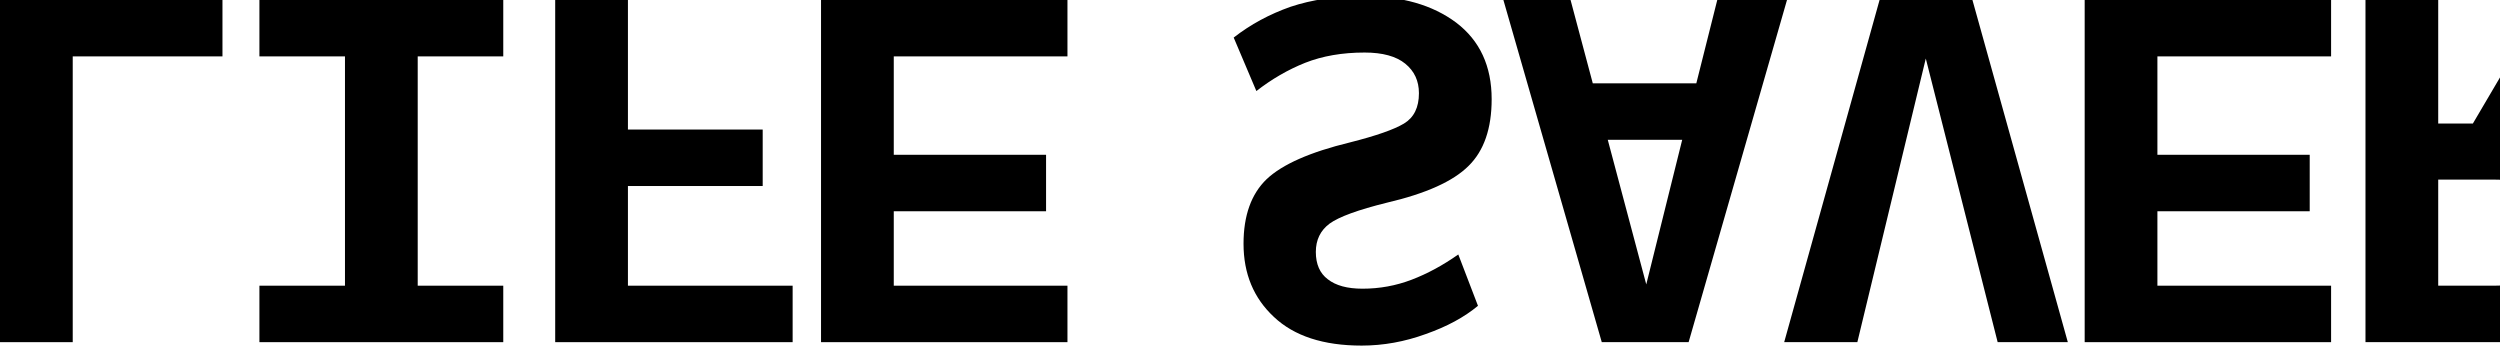 <svg preserveAspectRatio="none" width="340" height="47" viewBox="0 0 340 47" fill="none" xmlns="http://www.w3.org/2000/svg">
<g clip-path="url(#clip0_10945_175)">
<path d="M331.597 24.425H339.161C341.643 24.425 343.369 24.833 344.339 25.647C345.347 26.5 345.852 27.974 345.852 30.069V33.385C345.852 35.364 345.347 36.76 344.339 37.574C343.369 38.428 341.643 38.854 339.161 38.854H331.597V24.425ZM331.597 -0.011H321.706V46.534H340.441C345.522 46.534 349.265 45.448 351.67 43.276C354.113 41.143 355.335 38.001 355.335 33.851V29.836C355.335 26.462 354.579 23.747 353.066 21.691C351.592 19.674 349.342 18.297 346.317 17.56L356.673 -0.011H346.201L336.31 16.803H331.597V-0.011Z" fill="black"/>
<path d="M283.516 -0.011V46.534H317.029V38.854H293.407V28.731H314.12V21.051H293.407V7.669H317.029V-0.011H283.516Z" fill="black"/>
<path d="M268.249 -0.011H255.624L242.649 46.534H252.599L261.908 7.96L271.682 46.534H281.224L268.249 -0.011Z" fill="black"/>
<path d="M228.779 19.014L223.892 38.68L218.656 19.014H228.779ZM233.55 -0.011L230.699 11.334H216.619L213.594 -0.011H204.459L217.841 46.534H229.652L243.034 -0.011H233.55Z" fill="black"/>
<path d="M185.411 -0.535C181.726 -0.535 178.43 -0.05 175.52 0.92C172.65 1.928 170.071 3.325 167.782 5.109L170.866 12.382C172.96 10.753 175.171 9.473 177.499 8.542C179.865 7.611 182.56 7.145 185.586 7.145C188.029 7.145 189.872 7.65 191.113 8.658C192.354 9.667 192.975 11.005 192.975 12.673C192.975 14.612 192.296 15.989 190.939 16.804C189.581 17.618 187.137 18.471 183.608 19.364C178.177 20.682 174.396 22.35 172.262 24.367C170.168 26.384 169.12 29.313 169.12 33.153C169.12 37.225 170.497 40.542 173.251 43.102C176.005 45.701 179.981 47 185.179 47C188.126 47 191.036 46.476 193.906 45.429C196.776 44.421 199.142 43.141 201.004 41.589L198.328 34.607C196.233 36.081 194.119 37.225 191.986 38.04C189.853 38.855 187.622 39.262 185.295 39.262C183.239 39.262 181.668 38.835 180.582 37.982C179.496 37.167 178.953 35.926 178.953 34.258C178.953 32.629 179.574 31.349 180.815 30.418C182.095 29.487 184.694 28.537 188.611 27.567C193.925 26.326 197.629 24.658 199.724 22.564C201.819 20.508 202.866 17.482 202.866 13.487C202.866 8.988 201.256 5.516 198.037 3.073C194.817 0.668 190.609 -0.535 185.411 -0.535Z" fill="black"/>
<path d="M111.661 -0.011V46.534H145.174V38.854H121.552V28.731H142.265V21.051H121.552V7.669H145.174V-0.011H111.661Z" fill="black"/>
<path d="M75.507 -0.011V46.534H107.798V38.854H85.398V25.298H103.726V17.618H85.398V-0.011H75.507Z" fill="black"/>
<path d="M35.281 -0.011V7.669H46.917V38.854H35.281V46.534H68.444V38.854H56.808V7.669H68.444V-0.011H35.281Z" fill="black"/>
<path d="M0 -0.011V46.534H9.891V7.669H30.255V-0.011H0Z" fill="black"/>
</g>
<defs>
<clipPath id="clip0_10945_175">
<rect width="340" height="47" fill="white"/>
</clipPath>
</defs>
</svg>
